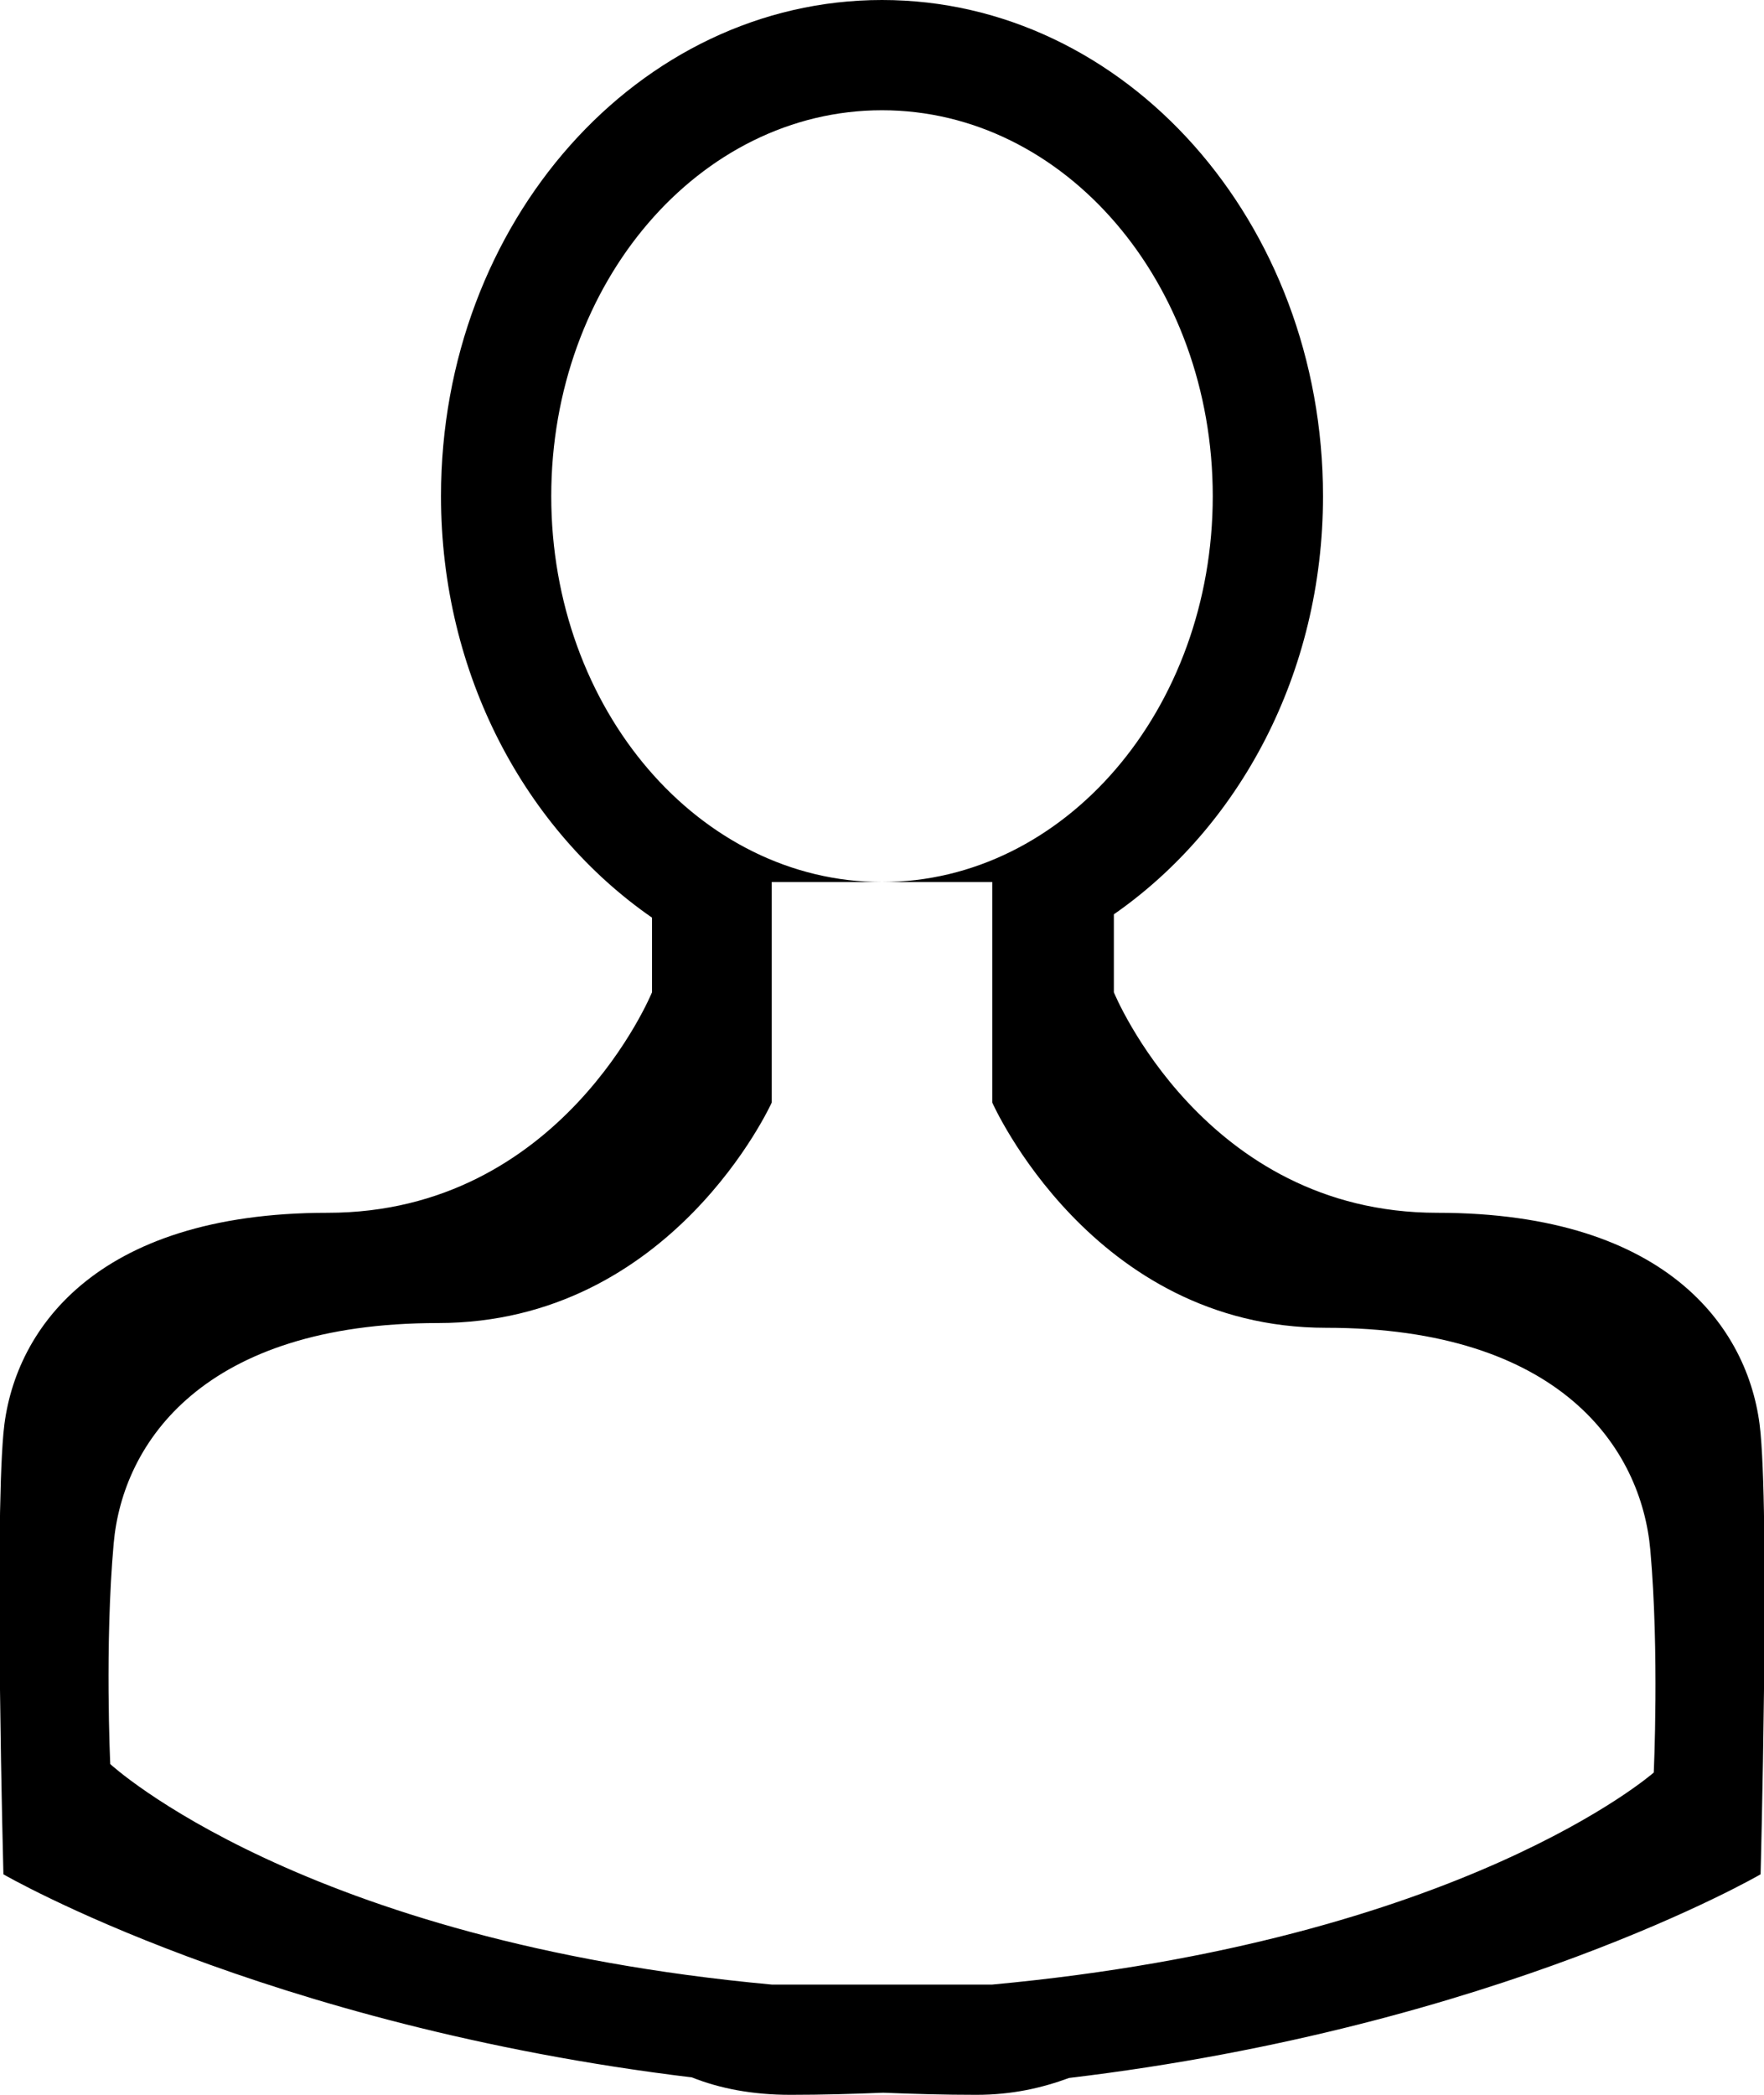<svg id="profile" xmlns="http://www.w3.org/2000/svg" xmlns:xlink="http://www.w3.org/1999/xlink" preserveAspectRatio="xMidYMid" width="16" height="19" viewBox="0 0 16 19">
  <path d="M15.969,17.000 C15.969,17.000 13.593,18.382 9.697,18.847 C9.452,18.937 9.183,19.000 8.855,19.000 C8.567,19.000 8.288,18.992 8.011,18.981 C7.736,18.992 7.457,19.000 7.170,19.000 C6.824,19.000 6.530,18.943 6.276,18.842 C2.395,18.372 0.031,17.000 0.031,17.000 C0.031,17.000 -0.051,13.917 0.031,13.000 C0.112,12.083 0.848,11.000 2.972,11.000 C5.097,11.000 5.914,9.000 5.914,9.000 C5.914,9.000 5.914,8.323 5.914,8.323 C4.770,7.531 4.000,6.122 4.000,4.500 C4.000,2.015 5.791,-0.000 8.000,-0.000 C10.209,-0.000 12.000,2.015 12.000,4.500 C12.000,6.111 11.237,7.504 10.103,8.293 C10.103,8.293 10.103,9.000 10.103,9.000 C10.103,9.000 10.918,11.000 13.036,11.000 C15.155,11.000 15.888,12.083 15.969,13.000 C16.051,13.917 15.969,17.000 15.969,17.000 ZM14.969,14.060 C14.888,13.136 14.152,12.043 12.028,12.043 C9.903,12.043 9.000,10.000 9.000,10.000 C9.000,10.000 9.000,8.000 9.000,8.000 C9.000,8.000 8.000,8.000 8.000,8.000 C9.657,8.000 11.000,6.433 11.000,4.500 C11.000,2.567 9.657,1.000 8.000,1.000 C6.343,1.000 5.000,2.567 5.000,4.500 C5.000,6.433 6.343,8.000 8.000,8.000 C8.000,8.000 7.000,8.000 7.000,8.000 C7.000,8.000 7.000,10.000 7.000,10.000 C7.000,10.000 6.097,12.000 3.972,12.000 C1.848,12.000 1.112,13.083 1.031,14.000 C0.949,14.917 1.000,16.000 1.000,16.000 C1.000,16.000 2.735,17.607 7.000,18.000 C7.000,18.000 9.000,18.000 9.000,18.000 C13.265,17.604 15.000,16.077 15.000,16.077 C15.000,16.077 15.051,14.985 14.969,14.060 Z" id="path-1" class="cls-2" fill-rule="evenodd"></path>
</svg>

